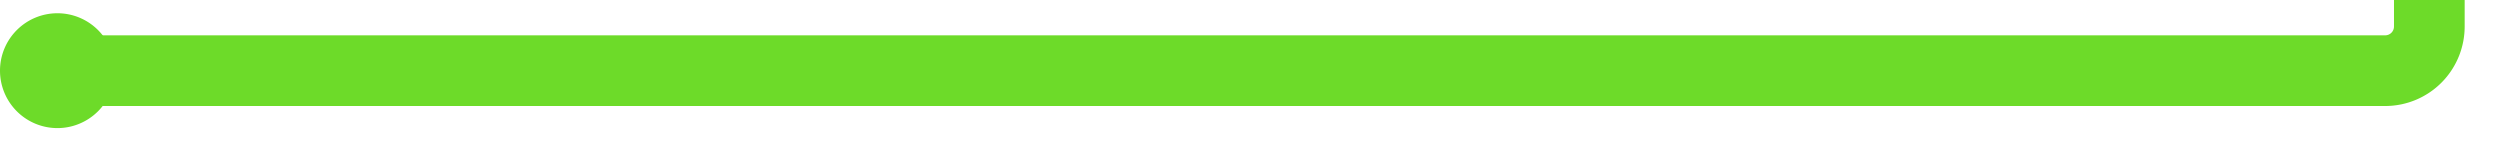 ﻿<?xml version="1.0" encoding="utf-8"?>
<svg version="1.1" xmlns:xlink="http://www.w3.org/1999/xlink" width="283px" height="16px" preserveAspectRatio="xMinYMid meet" viewBox="2630 1606  283 14" xmlns="http://www.w3.org/2000/svg">
  <path d="M 2638 1613  L 2900 1613  A 5 5 0 0 0 2905 1608 L 2905 1493  A 5 5 0 0 1 2910 1488 L 3169 1488  " stroke-width="8" stroke="#6ddb29" fill="none" />
  <path d="M 2636.5 1606.5  A 6.5 6.5 0 0 0 2630 1613 A 6.5 6.5 0 0 0 2636.5 1619.5 A 6.5 6.5 0 0 0 2643 1613 A 6.5 6.5 0 0 0 2636.5 1606.5 Z M 3165 1503.4  L 3181 1488  L 3165 1472.6  L 3165 1503.4  Z " fill-rule="nonzero" fill="#6ddb29" stroke="none" />
</svg>